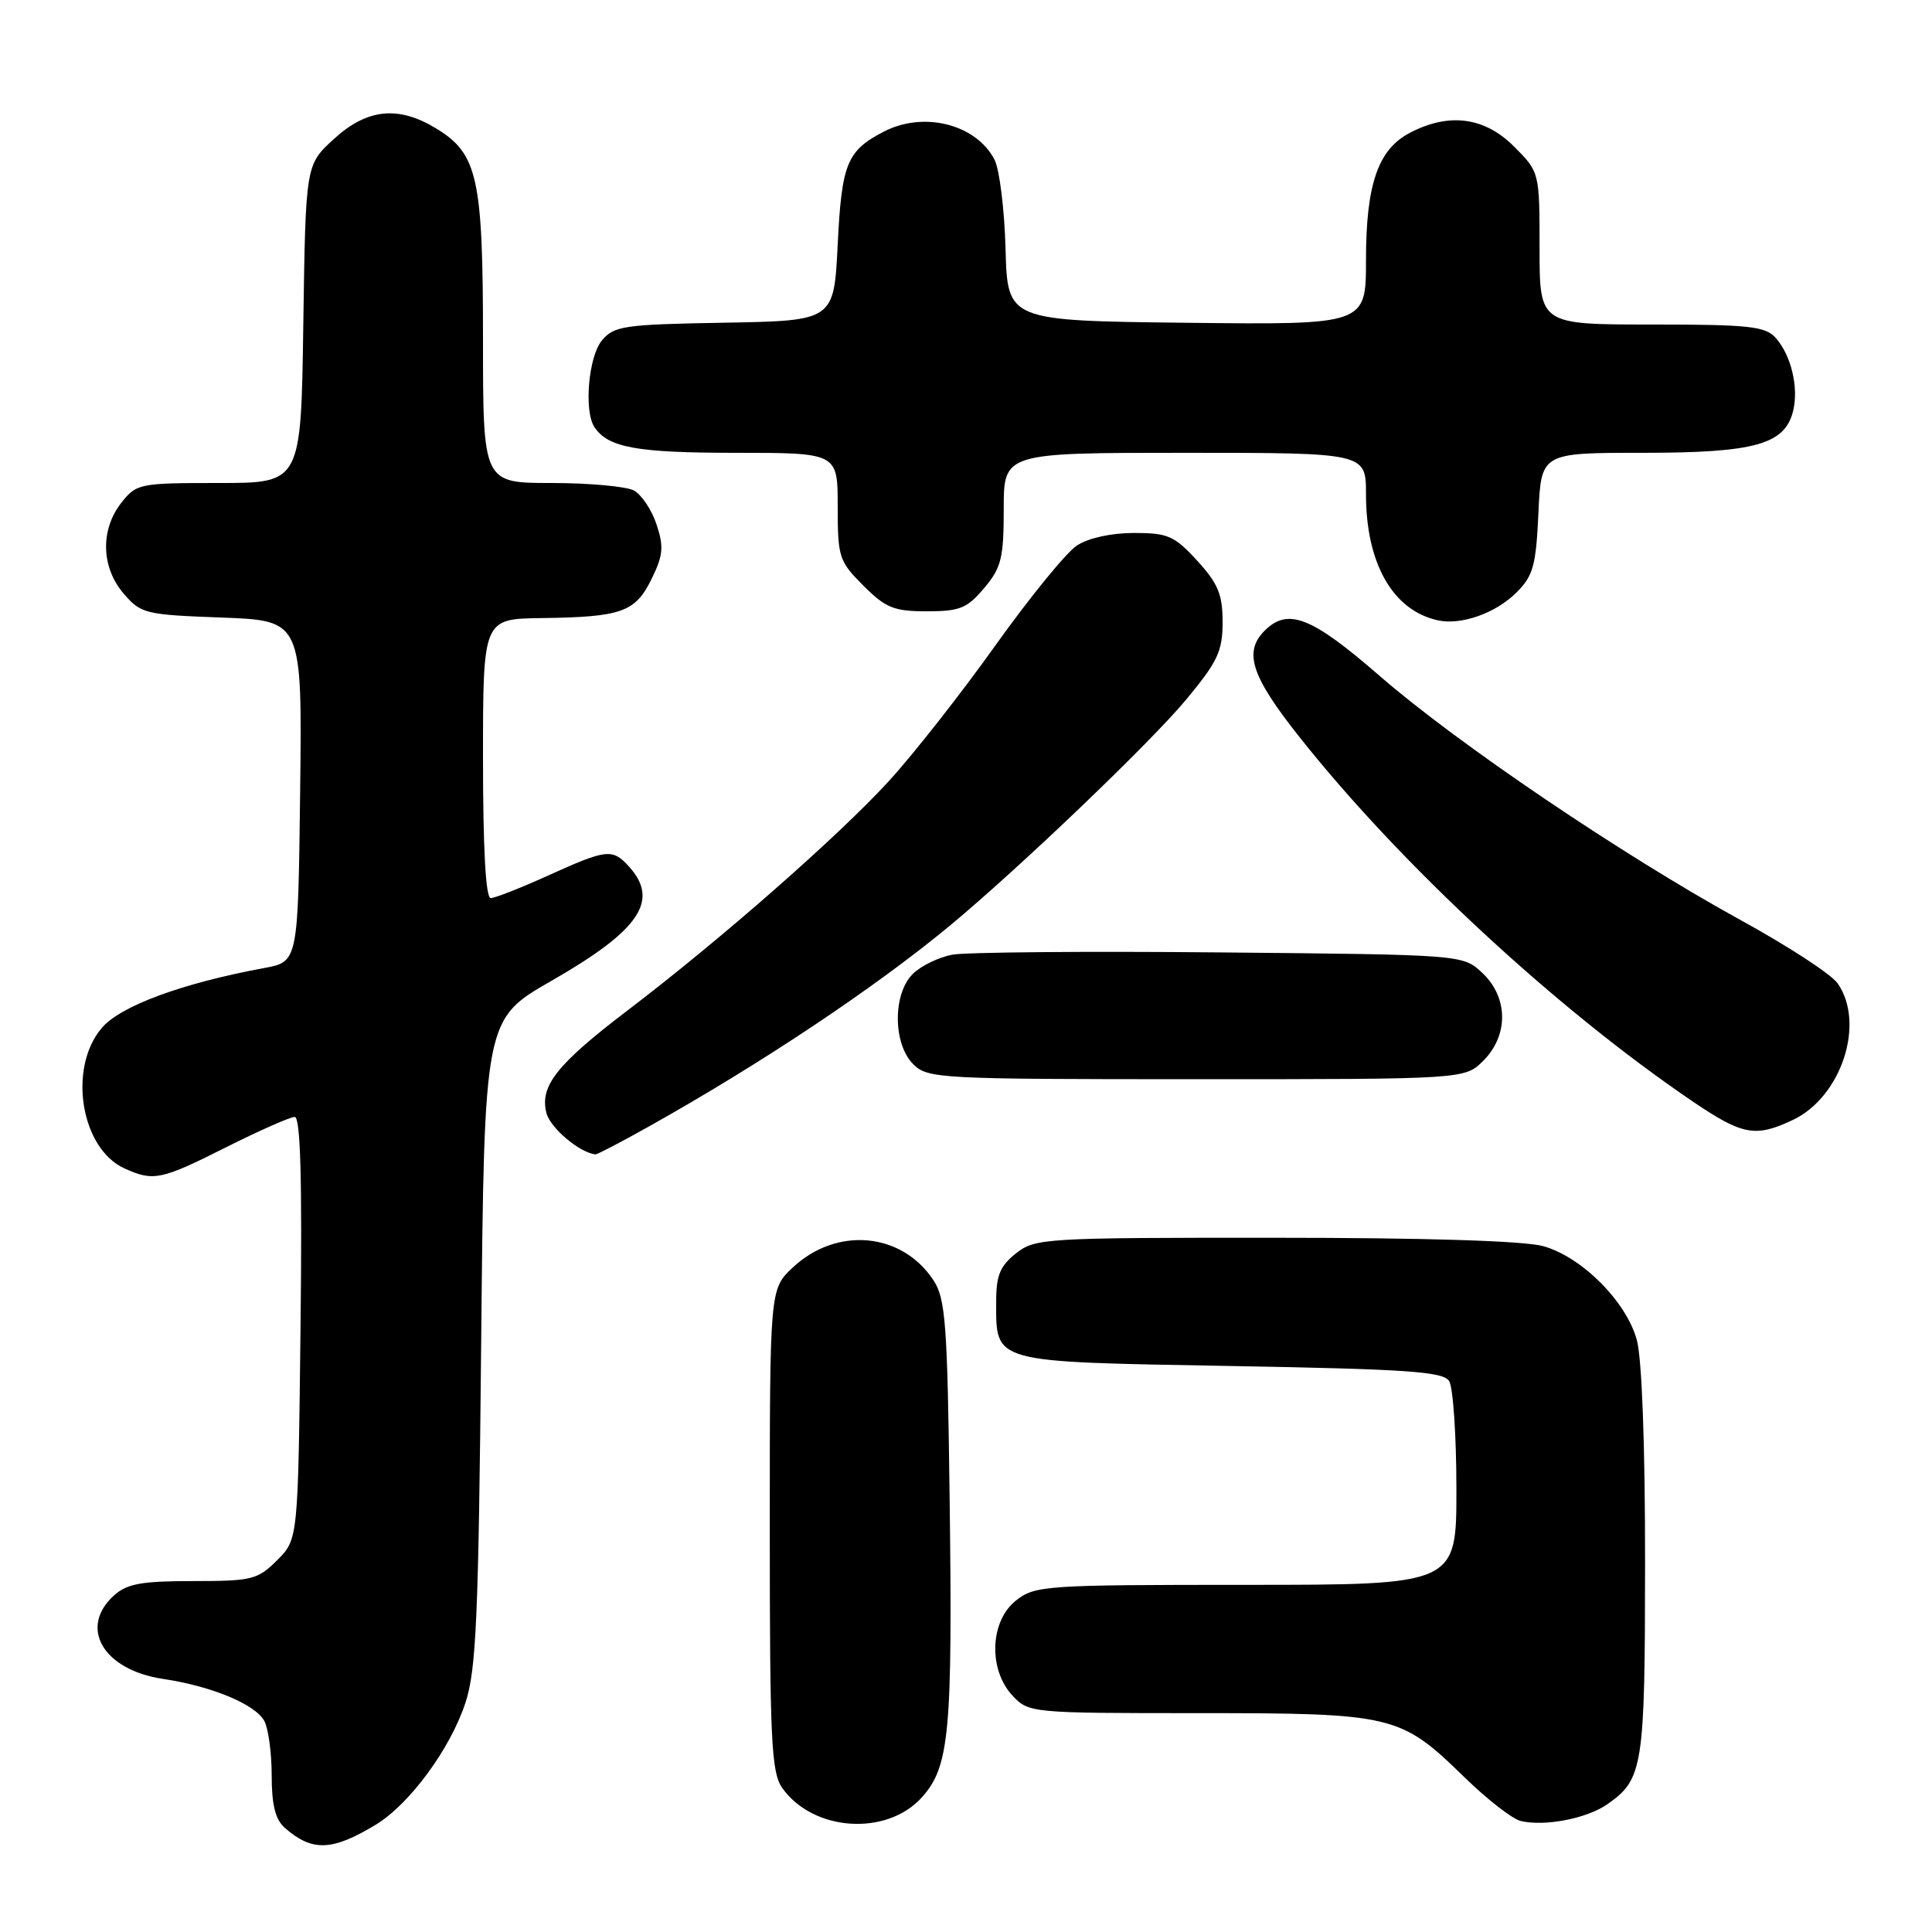 <?xml version="1.0" encoding="UTF-8" standalone="no"?>
<!DOCTYPE svg PUBLIC "-//W3C//DTD SVG 1.1//EN" "http://www.w3.org/Graphics/SVG/1.1/DTD/svg11.dtd" >
<svg xmlns="http://www.w3.org/2000/svg" xmlns:xlink="http://www.w3.org/1999/xlink" version="1.1" viewBox="0 0 256 256">
 <g >
 <path fill="currentColor"
d=" M 49.78 241.79 C 54.28 239.06 59.68 231.72 61.68 225.60 C 63.11 221.25 63.41 214.21 63.76 177.78 C 64.17 135.06 64.17 135.06 73.08 129.96 C 84.75 123.27 87.43 119.34 83.35 114.83 C 81.15 112.41 80.41 112.49 72.66 116.00 C 69.02 117.65 65.58 119.00 65.02 119.00 C 64.36 119.00 64.00 112.43 64.00 100.50 C 64.00 82.00 64.00 82.00 71.75 81.90 C 82.37 81.76 84.17 81.12 86.33 76.73 C 87.87 73.60 87.98 72.46 87.00 69.50 C 86.36 67.57 85.01 65.54 83.99 64.99 C 82.97 64.45 78.05 64.00 73.07 64.00 C 64.00 64.00 64.00 64.00 64.00 44.97 C 64.00 23.56 63.29 20.37 57.81 17.03 C 52.78 13.96 48.64 14.39 44.24 18.42 C 40.50 21.84 40.50 21.84 40.19 42.92 C 39.89 64.00 39.89 64.00 29.02 64.00 C 18.46 64.00 18.08 64.08 16.07 66.63 C 13.27 70.20 13.40 75.19 16.39 78.66 C 18.67 81.32 19.25 81.46 29.41 81.83 C 40.04 82.23 40.04 82.23 39.77 104.83 C 39.50 127.44 39.50 127.44 35.00 128.27 C 24.09 130.29 15.91 133.31 13.46 136.24 C 8.98 141.55 10.71 152.18 16.47 154.81 C 20.35 156.57 21.30 156.37 30.00 152.00 C 34.38 149.80 38.45 148.00 39.05 148.00 C 39.82 148.00 40.05 156.21 39.82 175.98 C 39.50 203.96 39.50 203.96 36.73 206.73 C 34.14 209.32 33.39 209.50 25.58 209.50 C 18.76 209.50 16.83 209.85 15.11 211.40 C 10.39 215.67 13.67 221.27 21.58 222.46 C 28.07 223.43 33.84 225.83 35.03 228.05 C 35.56 229.05 36.00 232.30 36.00 235.28 C 36.00 239.18 36.49 241.11 37.75 242.21 C 41.38 245.38 44.00 245.28 49.78 241.79 Z  M 122.17 238.14 C 125.81 234.06 126.23 229.56 125.83 198.45 C 125.54 175.41 125.29 172.09 123.70 169.66 C 119.52 163.29 110.90 162.49 105.07 167.93 C 102.00 170.80 102.00 170.80 102.00 202.68 C 102.00 230.51 102.21 234.85 103.63 236.88 C 107.70 242.69 117.51 243.35 122.17 238.14 Z  M 213.00 239.06 C 217.72 235.75 217.97 234.16 217.98 207.00 C 217.99 191.43 217.56 179.95 216.88 177.52 C 215.47 172.43 209.57 166.53 204.48 165.12 C 201.96 164.42 188.87 164.01 168.88 164.01 C 138.41 164.00 137.17 164.07 134.63 166.07 C 132.53 167.73 132.00 169.00 132.00 172.38 C 132.00 180.67 131.15 180.43 162.96 181.00 C 186.48 181.42 191.23 181.74 192.02 183.00 C 192.54 183.82 192.98 190.24 192.98 197.25 C 193.00 210.00 193.00 210.00 165.13 210.00 C 138.46 210.00 137.16 210.09 134.63 212.07 C 131.16 214.80 130.93 221.23 134.17 224.69 C 136.32 226.97 136.63 227.00 158.71 227.00 C 184.63 227.00 185.56 227.22 194.00 235.45 C 197.03 238.41 200.40 241.03 201.50 241.29 C 204.70 242.05 210.29 240.96 213.00 239.06 Z  M 85.88 149.32 C 100.85 140.95 116.10 130.77 126.00 122.54 C 135.17 114.92 152.41 98.42 157.13 92.75 C 161.35 87.67 162.00 86.31 162.00 82.43 C 162.00 78.76 161.40 77.32 158.63 74.29 C 155.61 70.99 154.74 70.62 150.25 70.62 C 147.26 70.62 144.21 71.29 142.70 72.28 C 141.30 73.19 136.44 79.16 131.89 85.53 C 127.35 91.90 120.98 100.01 117.74 103.54 C 111.05 110.84 95.48 124.50 83.24 133.82 C 73.78 141.02 71.50 143.89 72.40 147.47 C 72.90 149.45 76.81 152.75 78.90 152.96 C 79.13 152.98 82.27 151.35 85.88 149.32 Z  M 237.58 148.39 C 244.01 145.34 247.20 135.58 243.49 130.29 C 242.66 129.10 236.92 125.36 230.74 121.97 C 215.09 113.38 193.14 98.54 182.81 89.56 C 173.78 81.71 170.66 80.49 167.57 83.57 C 164.74 86.40 165.80 89.61 172.20 97.68 C 185.62 114.61 206.25 133.71 224.38 146.01 C 230.91 150.43 232.63 150.74 237.58 148.39 Z  M 196.55 140.55 C 199.91 137.18 199.86 132.16 196.42 128.92 C 193.84 126.50 193.84 126.50 161.67 126.20 C 143.98 126.03 128.01 126.17 126.19 126.50 C 124.38 126.84 122.01 127.99 120.94 129.06 C 118.28 131.72 118.32 138.32 121.00 141.00 C 122.92 142.92 124.33 143.00 158.55 143.00 C 194.09 143.00 194.09 143.00 196.55 140.55 Z  M 200.96 78.49 C 203.16 76.30 203.53 74.92 203.85 67.98 C 204.21 60.00 204.21 60.00 217.66 60.00 C 232.50 60.00 236.49 58.90 237.59 54.48 C 238.37 51.38 237.34 47.05 235.27 44.75 C 233.90 43.23 231.72 43.00 218.85 43.00 C 204.00 43.00 204.00 43.00 204.00 32.90 C 204.00 22.80 204.00 22.80 200.60 19.40 C 196.72 15.52 192.04 14.89 186.87 17.57 C 182.60 19.77 181.00 24.39 181.00 34.49 C 181.00 43.04 181.00 43.04 157.25 42.77 C 133.50 42.50 133.50 42.50 133.24 33.00 C 133.10 27.77 132.44 22.45 131.78 21.16 C 129.35 16.46 122.42 14.70 117.13 17.43 C 112.22 19.97 111.53 21.65 111.00 32.40 C 110.50 42.50 110.50 42.50 96.00 42.76 C 82.65 42.99 81.36 43.18 79.75 45.12 C 77.97 47.26 77.35 54.48 78.77 56.60 C 80.57 59.31 84.38 60.00 97.43 60.00 C 111.00 60.00 111.00 60.00 111.00 67.10 C 111.00 73.84 111.17 74.37 114.40 77.60 C 117.36 80.56 118.45 81.00 122.81 81.00 C 127.18 81.00 128.15 80.61 130.41 77.92 C 132.69 75.22 133.00 73.95 133.00 67.42 C 133.00 60.00 133.00 60.00 157.00 60.00 C 181.00 60.00 181.00 60.00 181.00 65.48 C 181.00 74.67 184.56 80.90 190.54 82.20 C 193.64 82.87 198.22 81.24 200.96 78.49 Z "/>
</g>
</svg>